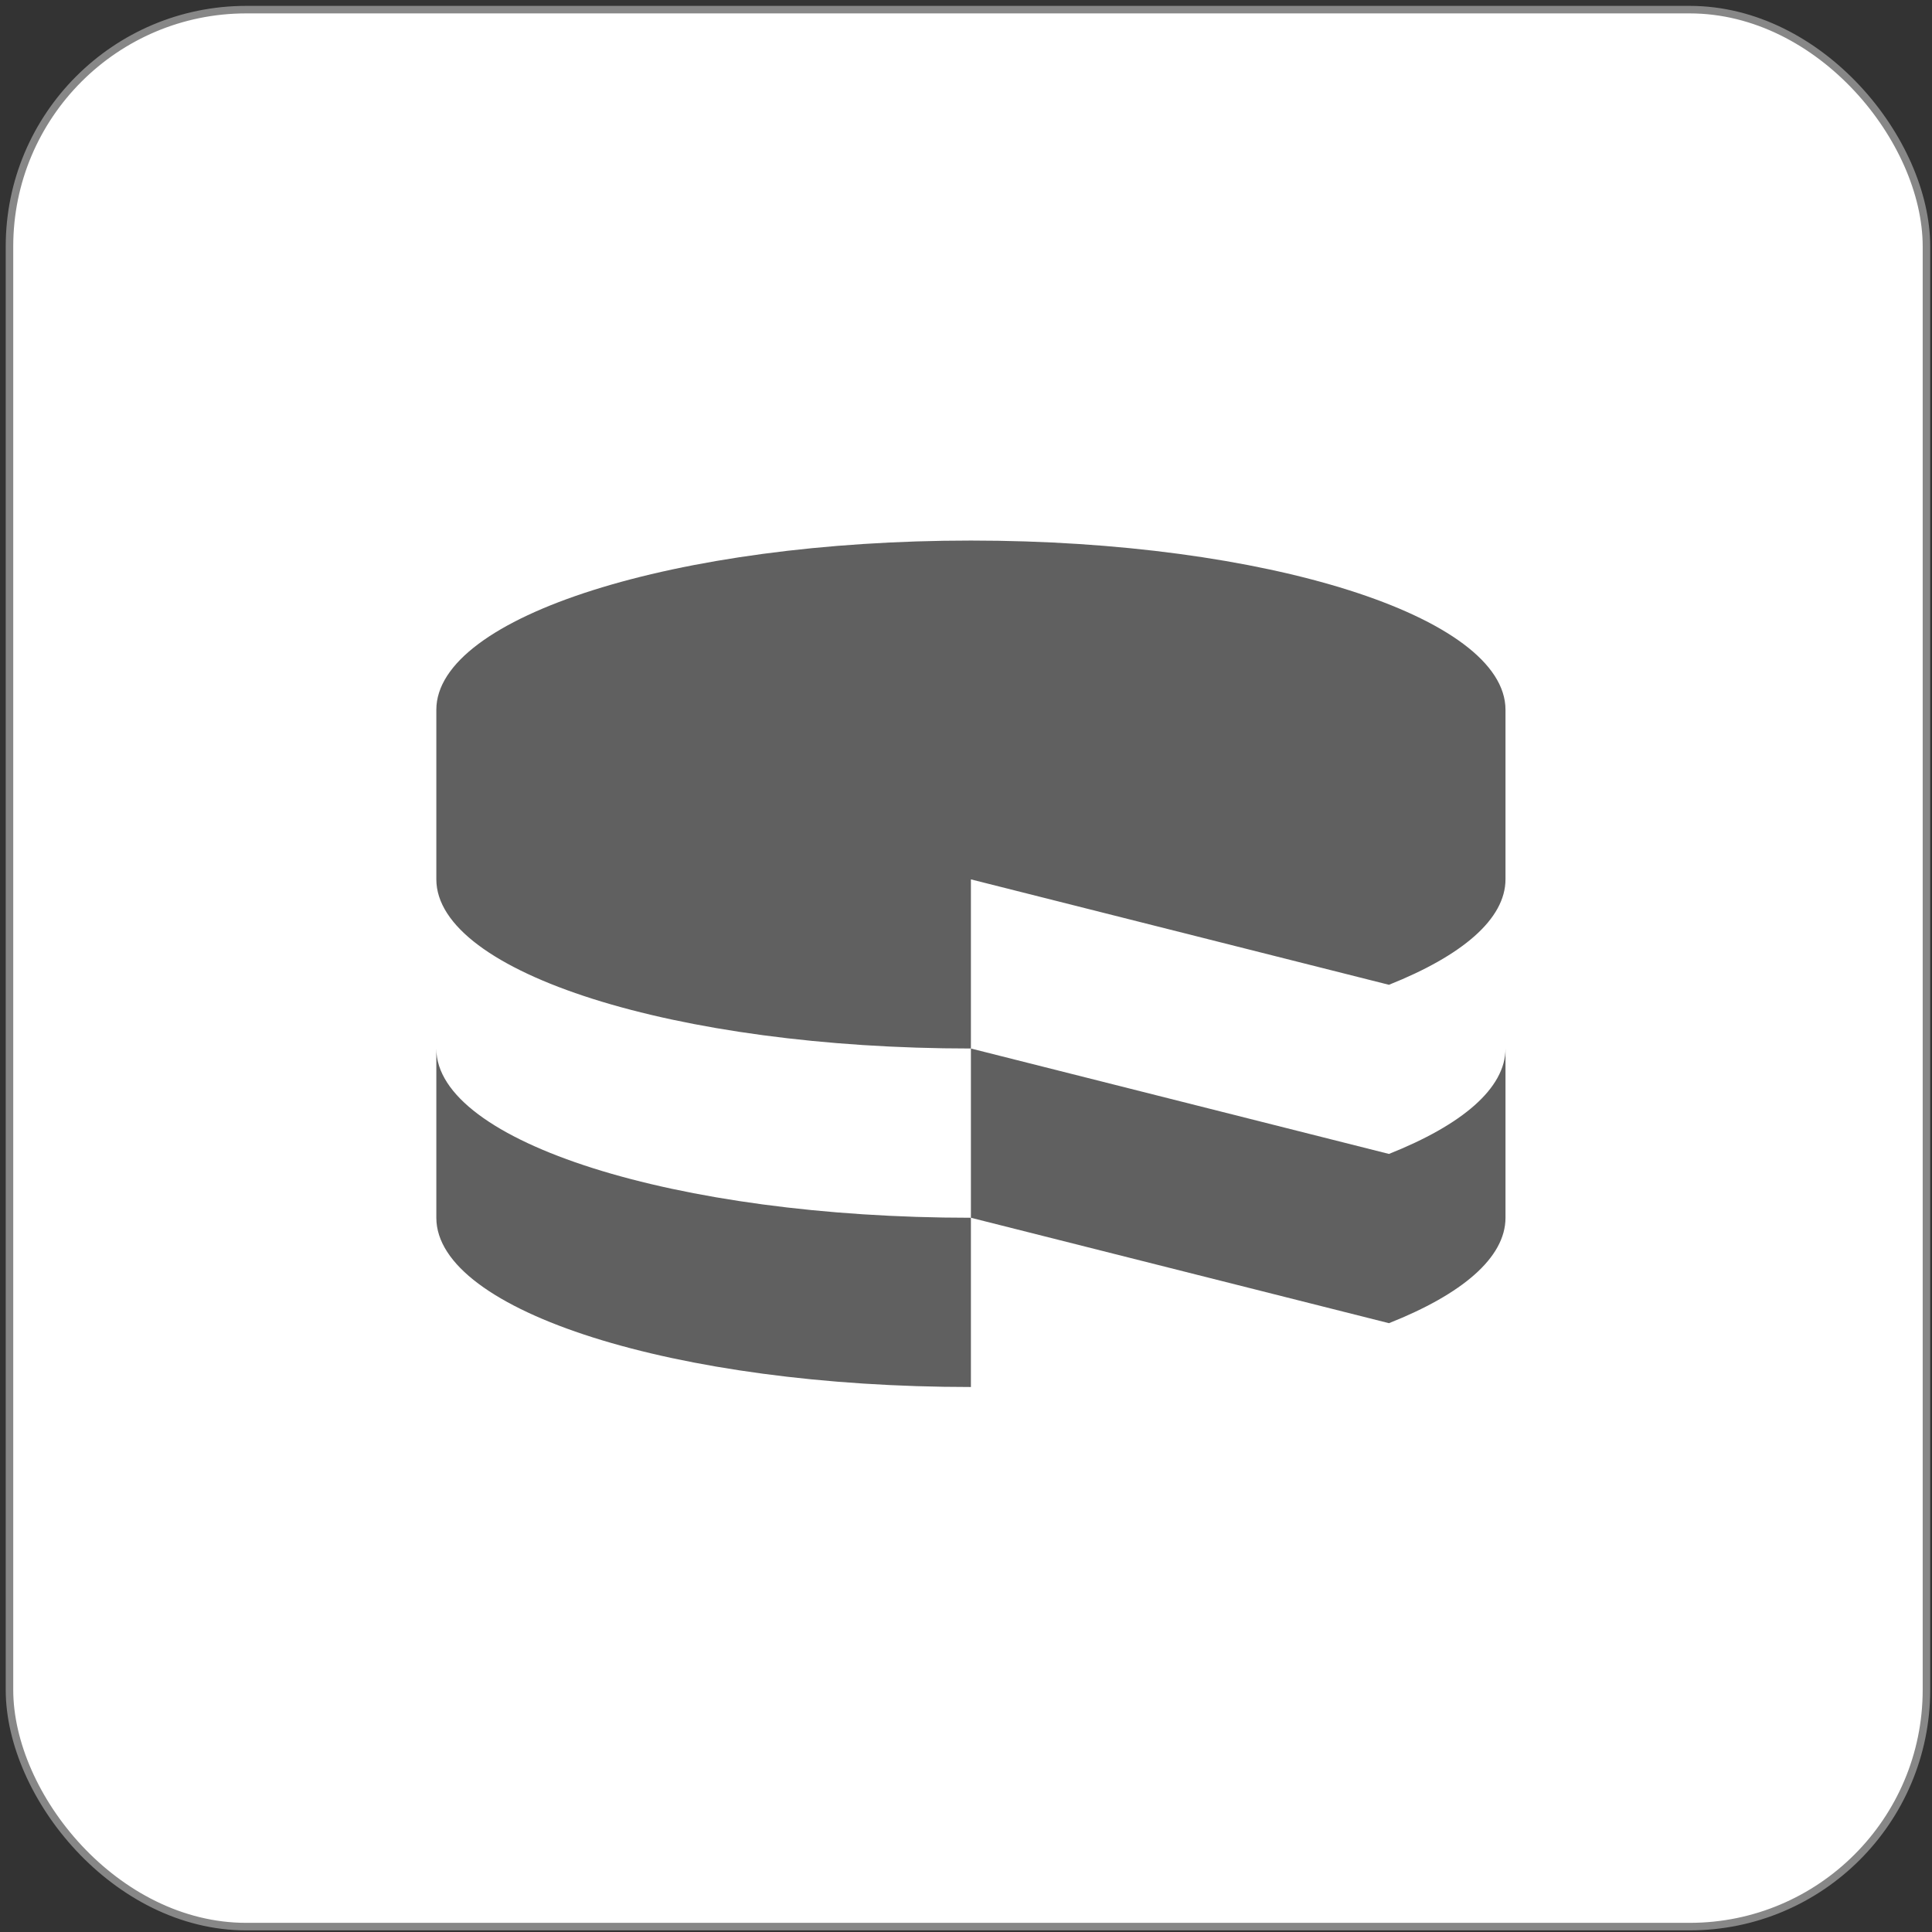 <svg width="257" height="257" viewBox="0 0 257 257" fill="none" xmlns="http://www.w3.org/2000/svg">
<rect x="0" y="0" width="257" height="257" fill="#333333" stroke="none"/>
<rect x="1.261" y="1.282" width="255" height="255" rx="31.5" fill="white"/>
<rect x="1.261" y="1.282" width="255" height="255" rx="31.5" stroke="#878787"/>
<g clip-path="url(#clip0_303_17131)">
<path d="M200.265 161.99V139.476C200.265 144.781 194.462 149.645 184.762 153.499L129.153 139.476V161.99L184.762 176.013C194.462 172.173 200.265 167.309 200.265 161.99Z" fill="#606060"/>
<path d="M184.762 131C194.462 127.131 200.265 122.281 200.265 116.962V94.42C200.265 82.004 168.407 71.906 129.153 71.906C89.9 71.906 58.042 82.004 58.042 94.42V116.962C58.042 129.393 89.886 139.476 129.153 139.476V116.977L184.762 131ZM129.153 184.504V161.99C89.872 161.99 58.042 151.892 58.042 139.49V161.99C58.042 174.42 89.872 184.504 129.153 184.504Z" fill="#606060"/>
</g>
<defs>
<clipPath id="clip0_303_17131">
<rect width="142.222" height="112.597" fill="white" transform="translate(58.042 71.906)"/>
</clipPath>
</defs>
</svg>
